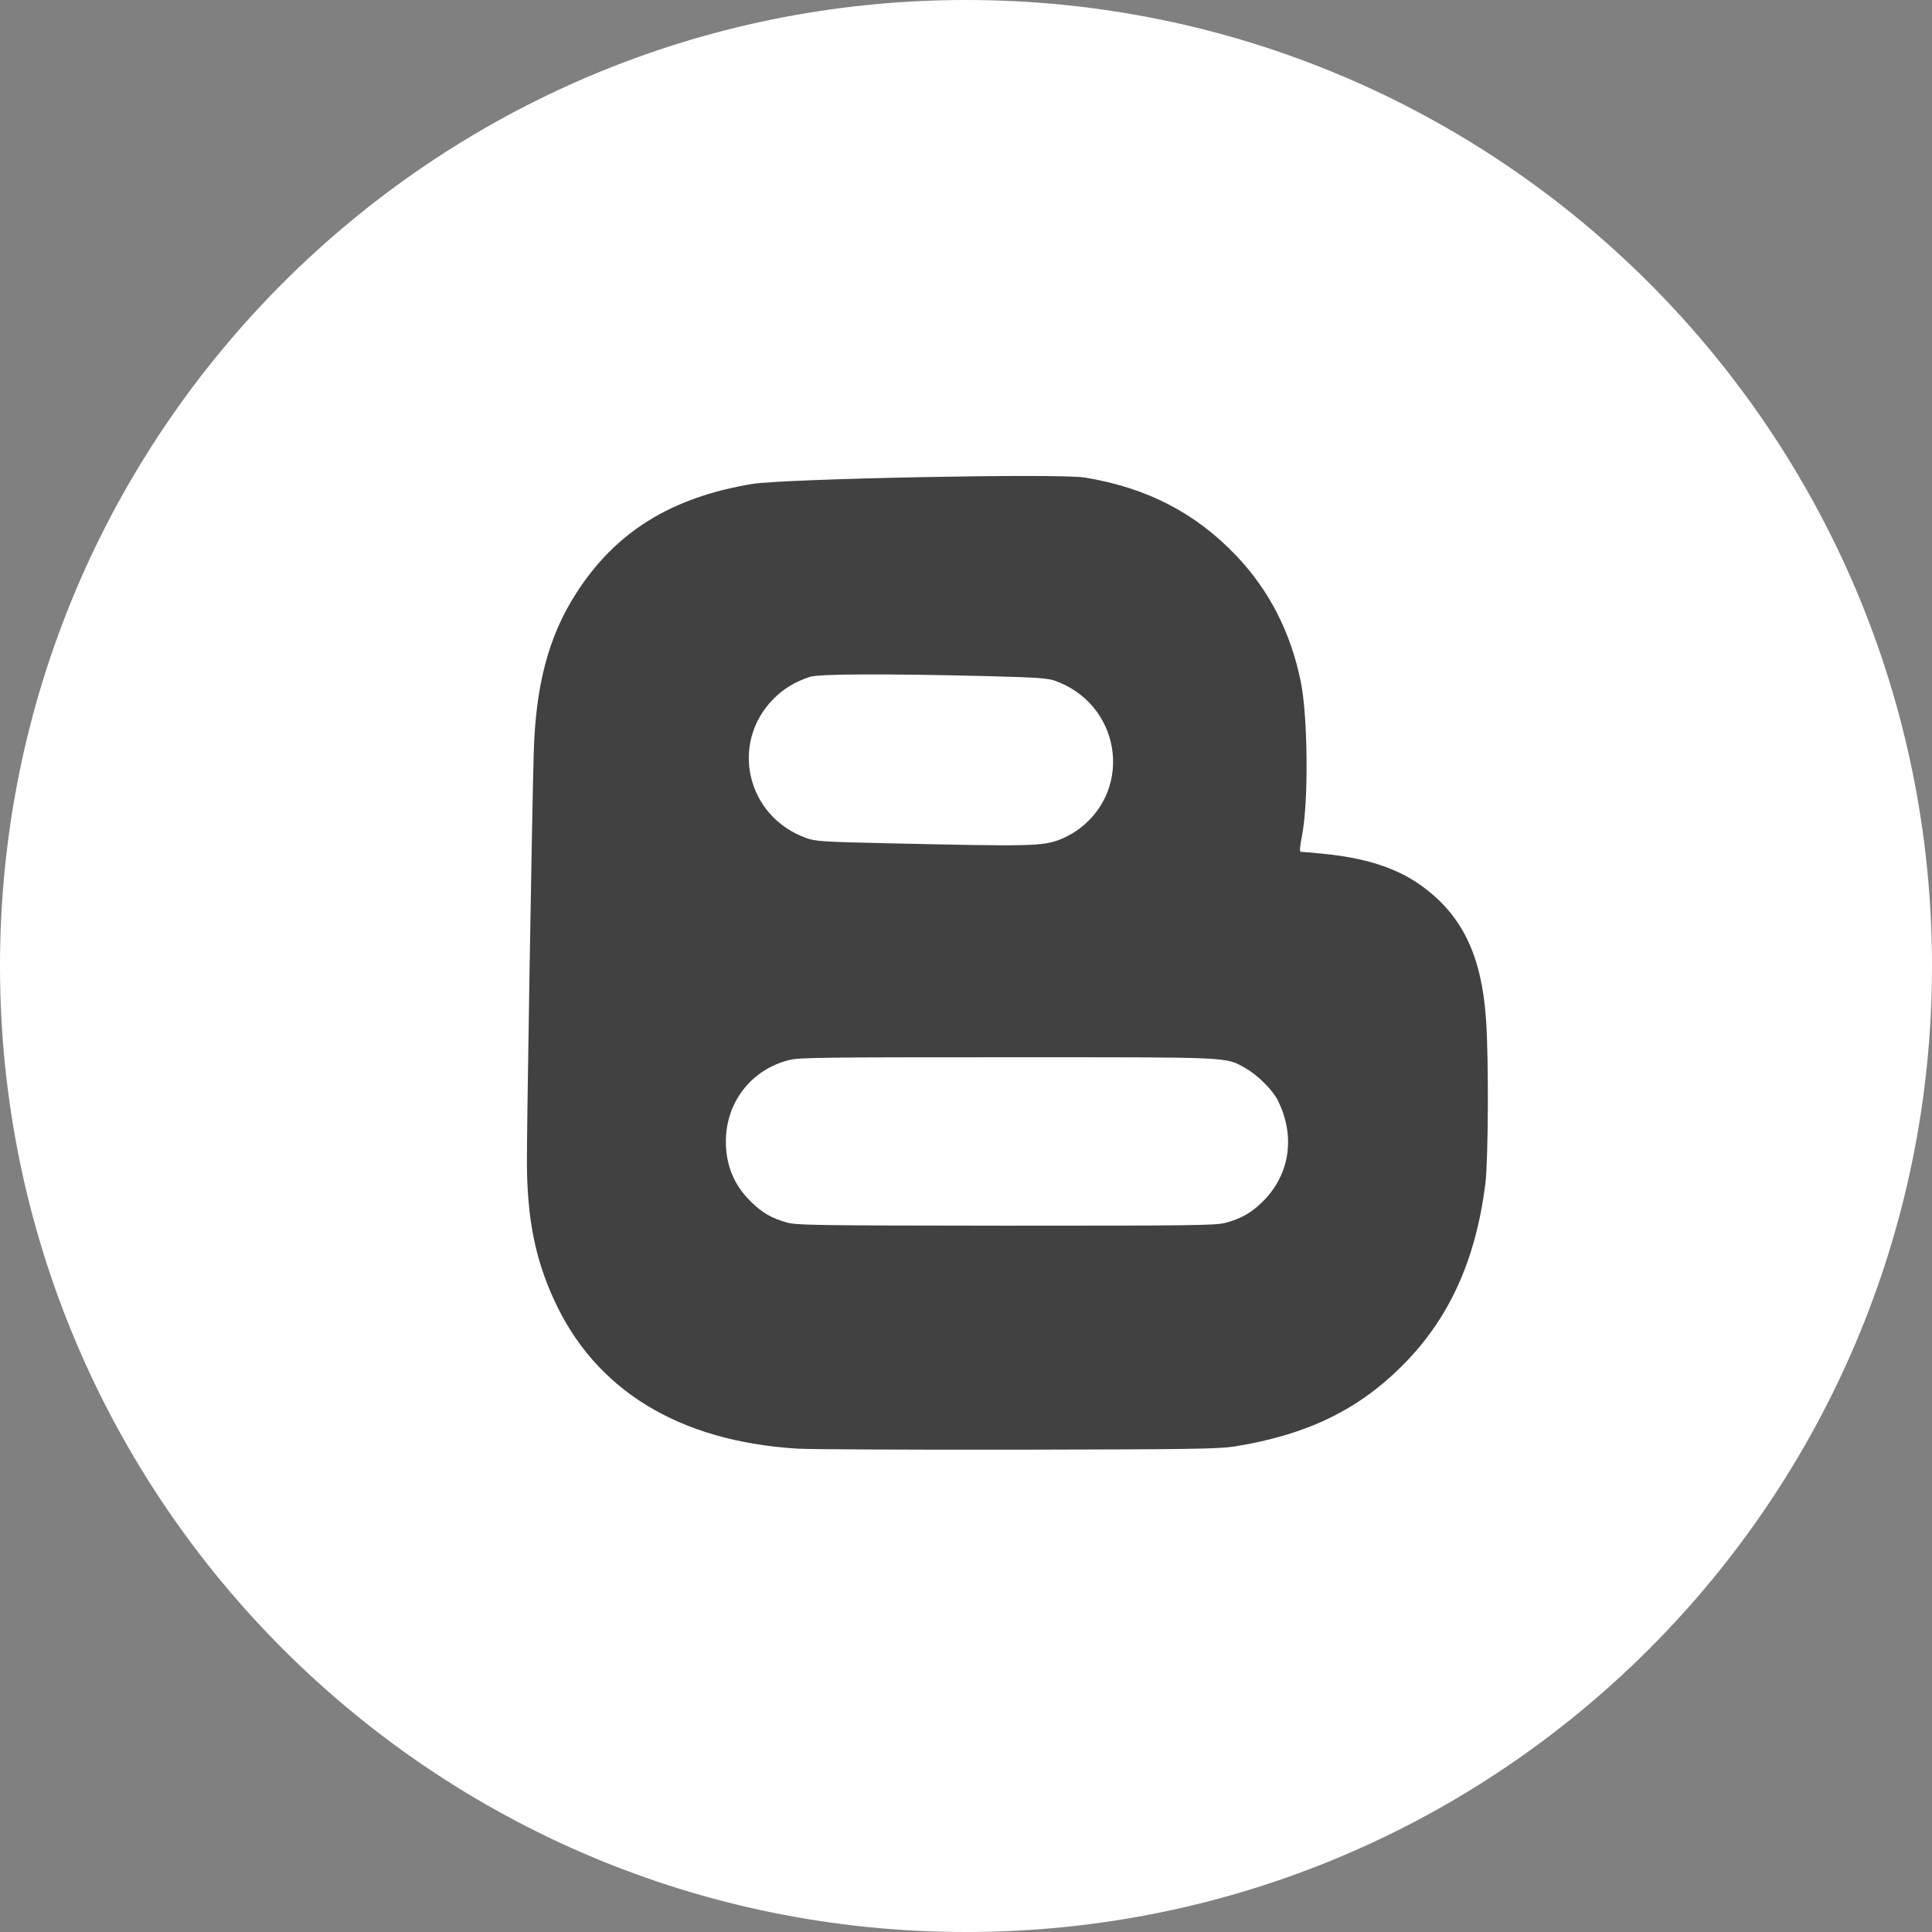 <svg width="48" height="48" viewBox="0 0 48 48" fill="none" xmlns="http://www.w3.org/2000/svg">
<rect x="0" y="0" width="48" height="48" fill="#808080" stroke="none"/>
<g clip-path="url(#clip0_6:8)">
<path d="M24 48C37.255 48 48 37.255 48 24C48 10.745 37.255 0 24 0C10.745 0 0 10.745 0 24C0 37.255 10.745 48 24 48Z" fill="white"/>
<path d="M19.824 35.992C16.862 35.812 14.776 34.534 13.751 32.263C13.293 31.253 13.102 30.281 13.091 28.926C13.084 28.219 13.214 20.362 13.259 18.743C13.304 17.036 13.624 15.818 14.31 14.748C15.284 13.224 16.662 12.36 18.686 12.024C19.466 11.894 26.295 11.756 26.957 11.865C28.492 12.118 29.698 12.741 30.708 13.799C31.534 14.665 32.071 15.712 32.32 16.95C32.493 17.814 32.512 19.891 32.352 20.738C32.293 21.039 32.284 21.163 32.32 21.163C32.348 21.163 32.587 21.183 32.847 21.209C33.891 21.306 34.677 21.556 35.274 21.977C36.316 22.709 36.808 23.713 36.92 25.329C36.989 26.28 36.976 28.811 36.904 29.407C36.661 31.325 35.998 32.776 34.828 33.941C33.731 35.036 32.455 35.65 30.68 35.936C30.279 35.999 29.659 36.008 25.321 36.017C22.621 36.021 20.148 36.009 19.824 35.992ZM30.434 30.384C30.829 30.281 31.095 30.132 31.383 29.842C32.054 29.169 32.19 28.21 31.739 27.324C31.611 27.074 31.236 26.702 30.946 26.54C30.437 26.254 30.669 26.267 25.014 26.267C20.454 26.267 19.864 26.273 19.611 26.335C18.669 26.567 18.034 27.384 18.034 28.359C18.034 28.954 18.237 29.444 18.654 29.853C18.94 30.132 19.155 30.26 19.543 30.371C19.784 30.441 20.186 30.447 24.987 30.452C29.567 30.452 30.2 30.445 30.434 30.384ZM26.335 20.858C26.472 20.807 26.685 20.689 26.808 20.596C28.17 19.574 27.831 17.49 26.207 16.912C26.033 16.849 25.743 16.83 24.558 16.799C22.027 16.736 20.357 16.742 20.127 16.815C19.76 16.933 19.462 17.114 19.217 17.363C18.122 18.472 18.552 20.293 20.035 20.822C20.259 20.903 20.446 20.915 22.006 20.95C25.607 21.031 25.888 21.026 26.335 20.858Z" fill="#414141"/>
</g>
<defs>
<clipPath id="clip0_6:8">
<rect width="48" height="48" fill="white"/>
</clipPath>
</defs>
</svg>
